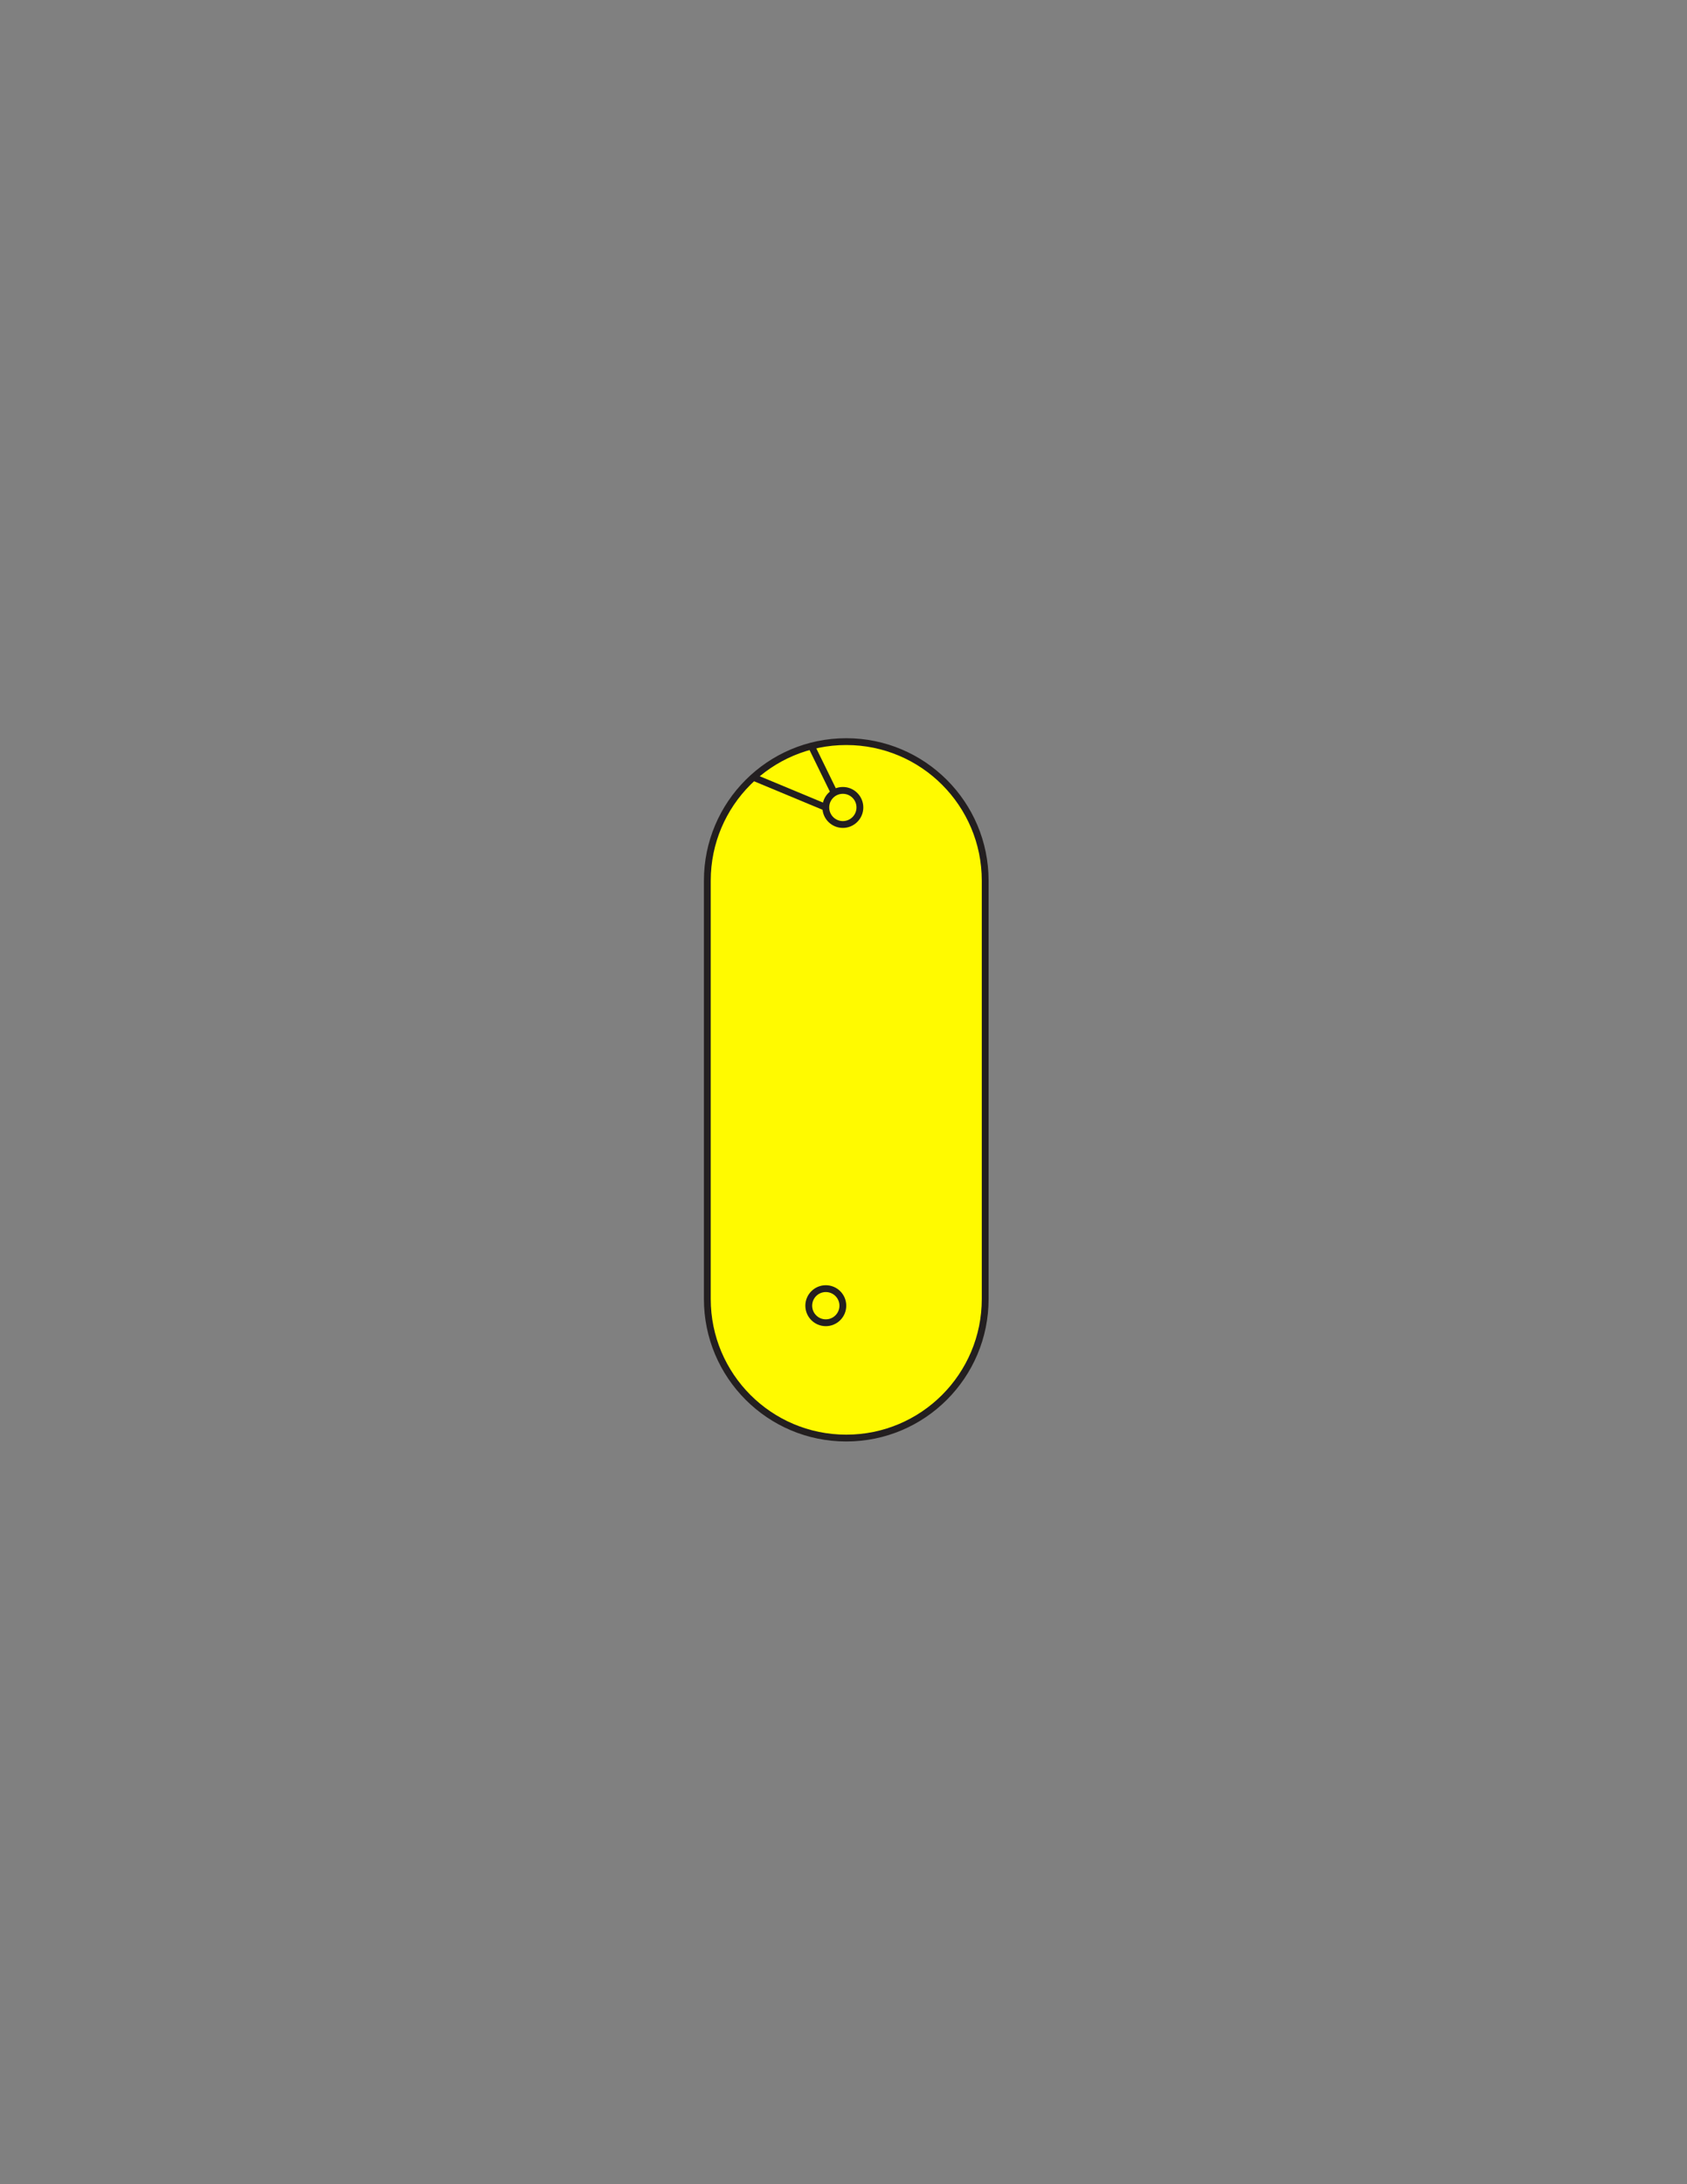 <?xml version="1.0" encoding="utf-8"?>
<!-- Generator: Adobe Illustrator 16.0.0, SVG Export Plug-In . SVG Version: 6.00 Build 0)  -->
<svg version="1.1" id="Layer_1" xmlns="http://www.w3.org/2000/svg" xmlns:xlink="http://www.w3.org/1999/xlink" x="0px" y="0px"
	 width="612px" height="792px" viewBox="0 0 612 792" enable-background="new 0 0 612 792" xml:space="preserve">
<rect x="0" y="0" width="612" height="792" fill="#808080" stroke="none"/>
<rect x="236.5" y="268.916" fill-opacity="0" fill="#231F20" width="141" height="255.215"/>
<path id="PRIMARY_14_" fill="#FFFA00" stroke="#231F20" stroke-width="2.474" stroke-miterlimit="10" d="M357.401,471.023
	c0,27.85-22.565,50.428-50.401,50.428l0,0c-27.836,0-50.401-22.578-50.401-50.428V319.342c0-27.85,22.565-50.427,50.401-50.427l0,0
	c27.836,0,50.401,22.577,50.401,50.427V471.023z"/>
<circle fill="none" stroke="#231F20" stroke-width="2.474" stroke-miterlimit="10" cx="305.763" cy="292.783" r="6.184"/>
<circle fill="none" stroke="#231F20" stroke-width="2.474" stroke-miterlimit="10" cx="299.579" cy="473.451" r="6.184"/>
<line fill="none" stroke="#231F20" stroke-width="2.474" stroke-miterlimit="10" x1="302.637" y1="287.47" x2="294.348" y2="270.518"/>
<line fill="none" stroke="#231F20" stroke-width="2.474" stroke-miterlimit="10" x1="299.579" y1="292.783" x2="273.301" y2="281.846"/>
</svg>
